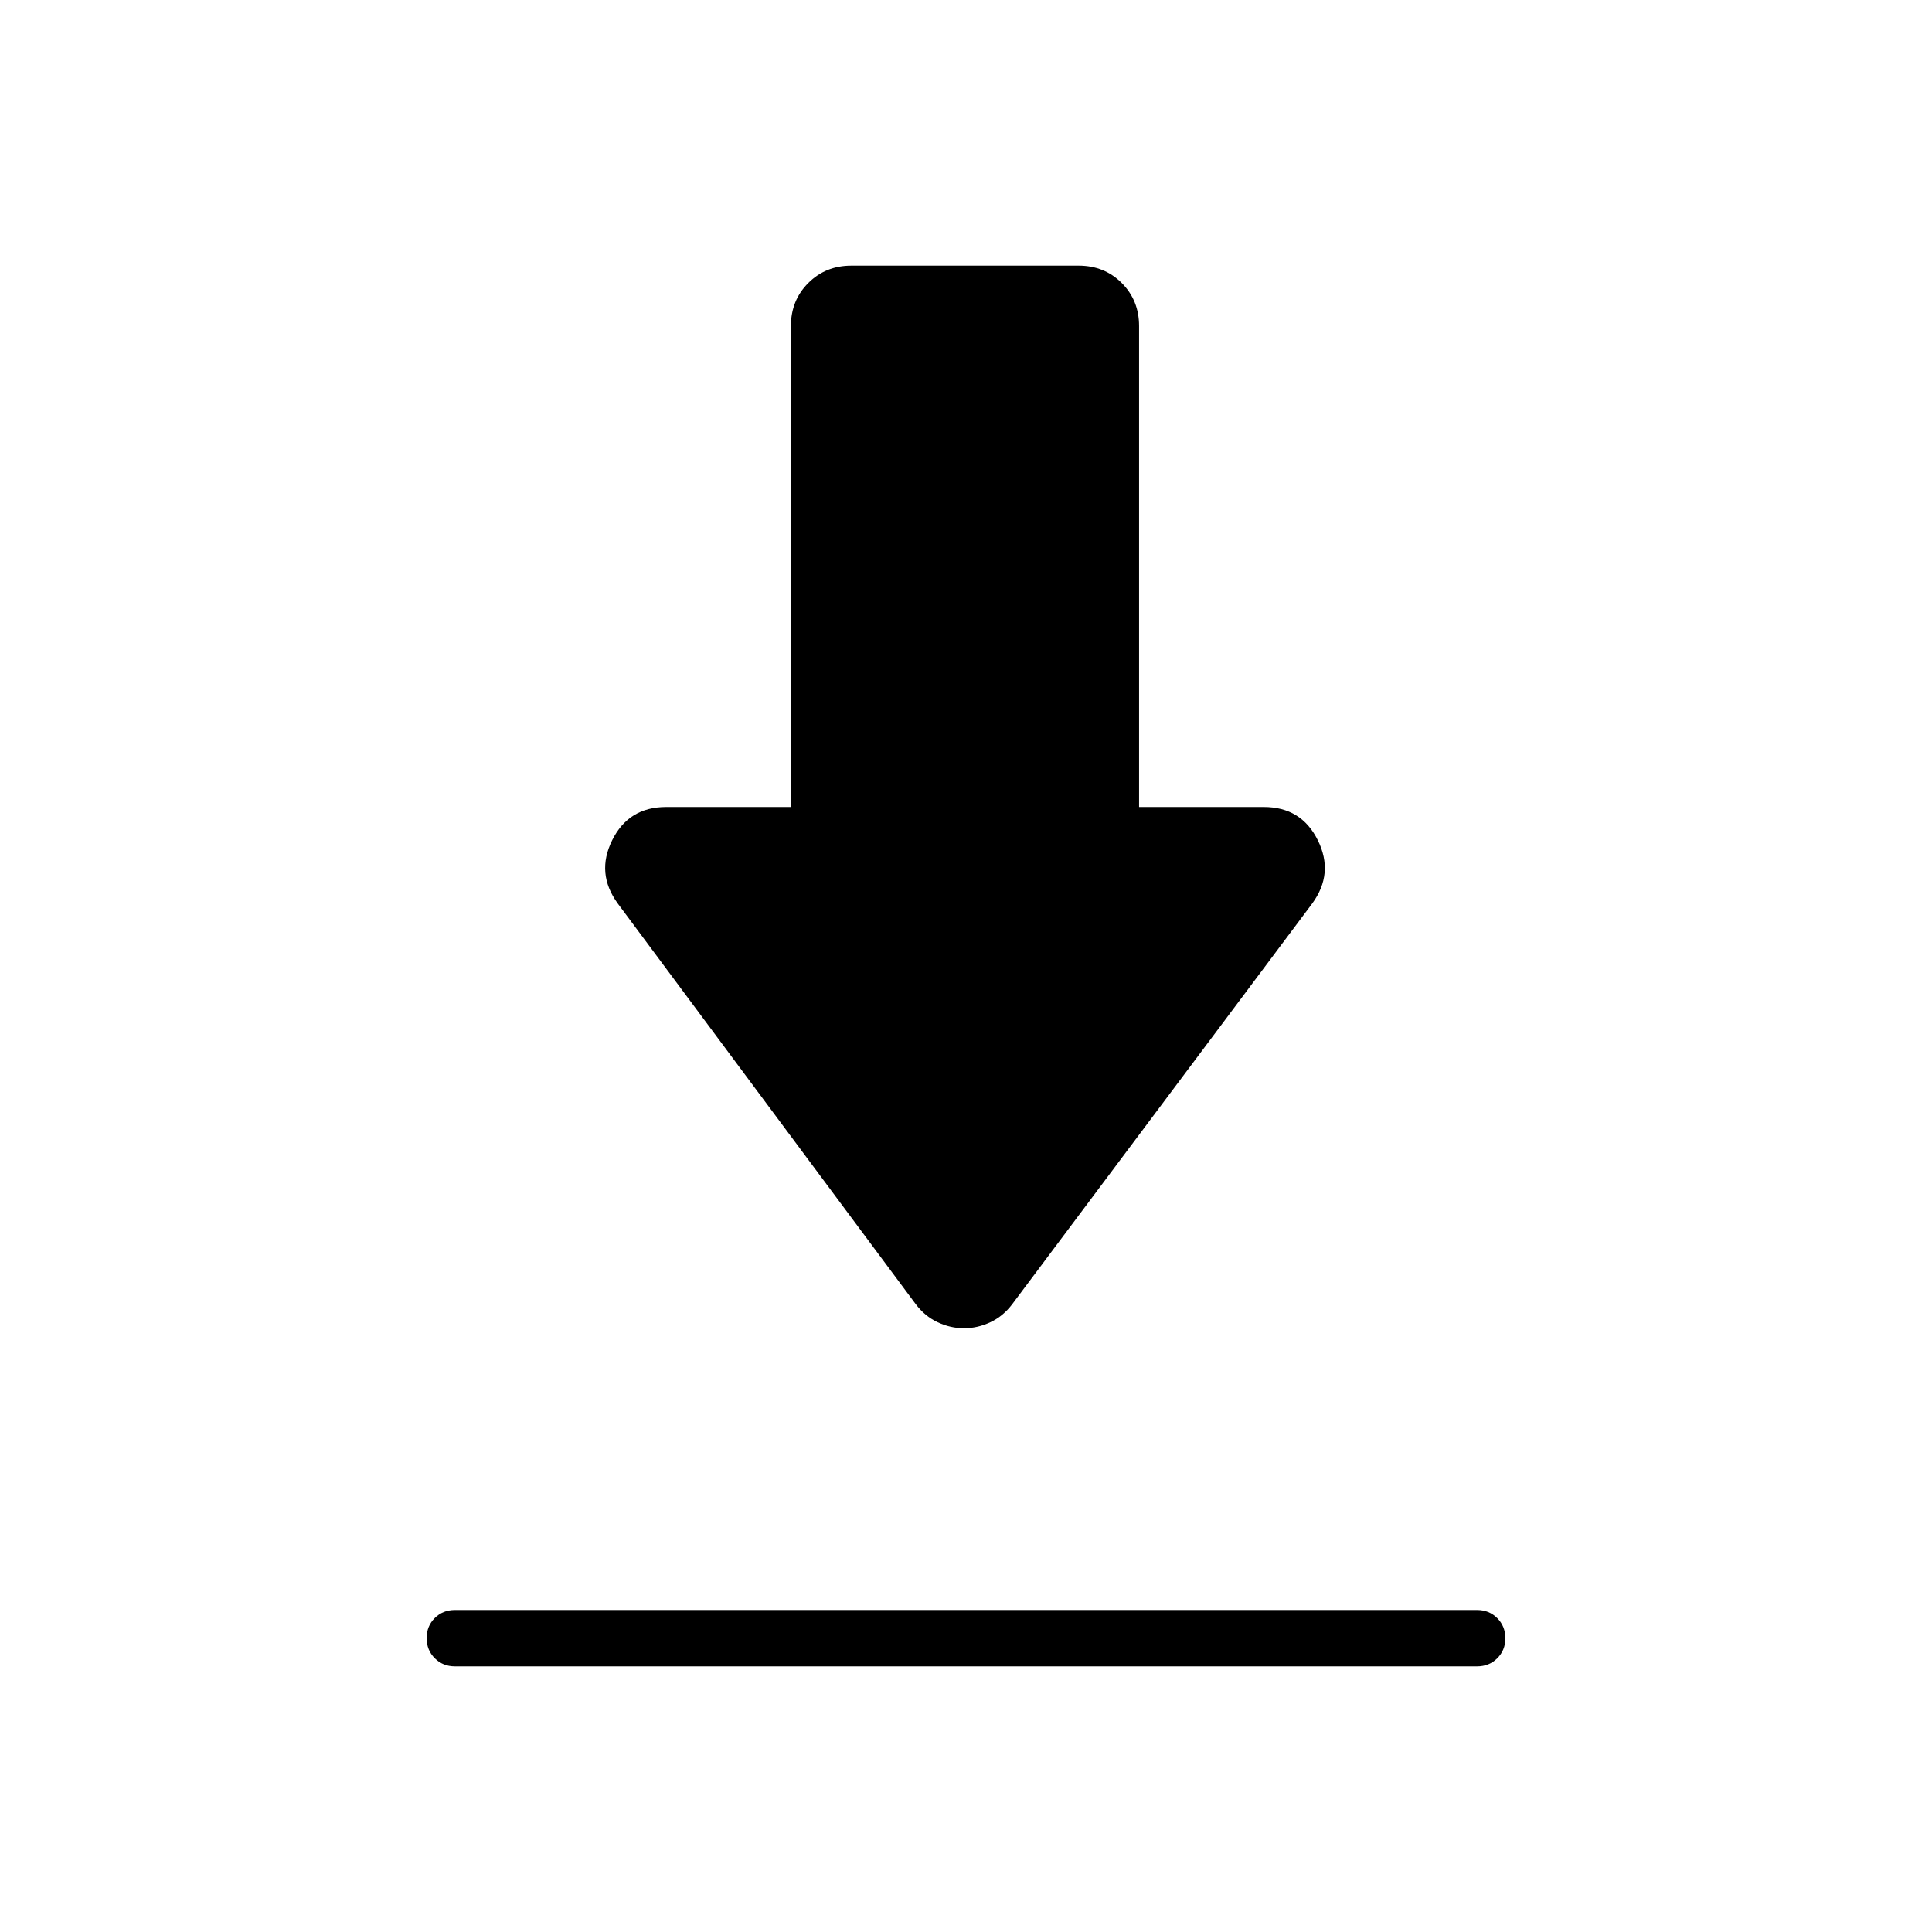 <svg xmlns="http://www.w3.org/2000/svg" height="24" viewBox="0 -960 960 960" width="24"><path d="M226-160h508q5.95 0 9.97 4.04 4.03 4.03 4.03 10 0 5.96-4.03 9.96-4.02 4-9.97 4H226q-5.95 0-9.98-4.04-4.02-4.03-4.02-10 0-5.96 4.02-9.96 4.03-4 9.98-4Zm253-140q-6.75 0-13.12-3-6.38-3-10.88-9L307-511q-11-15-2.81-31.5T331-559h62v-239q0-12.75 8.63-21.38Q410.25-828 423-828h113q12.75 0 21.38 8.62Q566-810.75 566-798v239h62q18.62 0 26.81 16.5Q663-526 652-511L503-312q-4.5 6-10.87 9-6.38 3-13.13 3Z"/></svg>